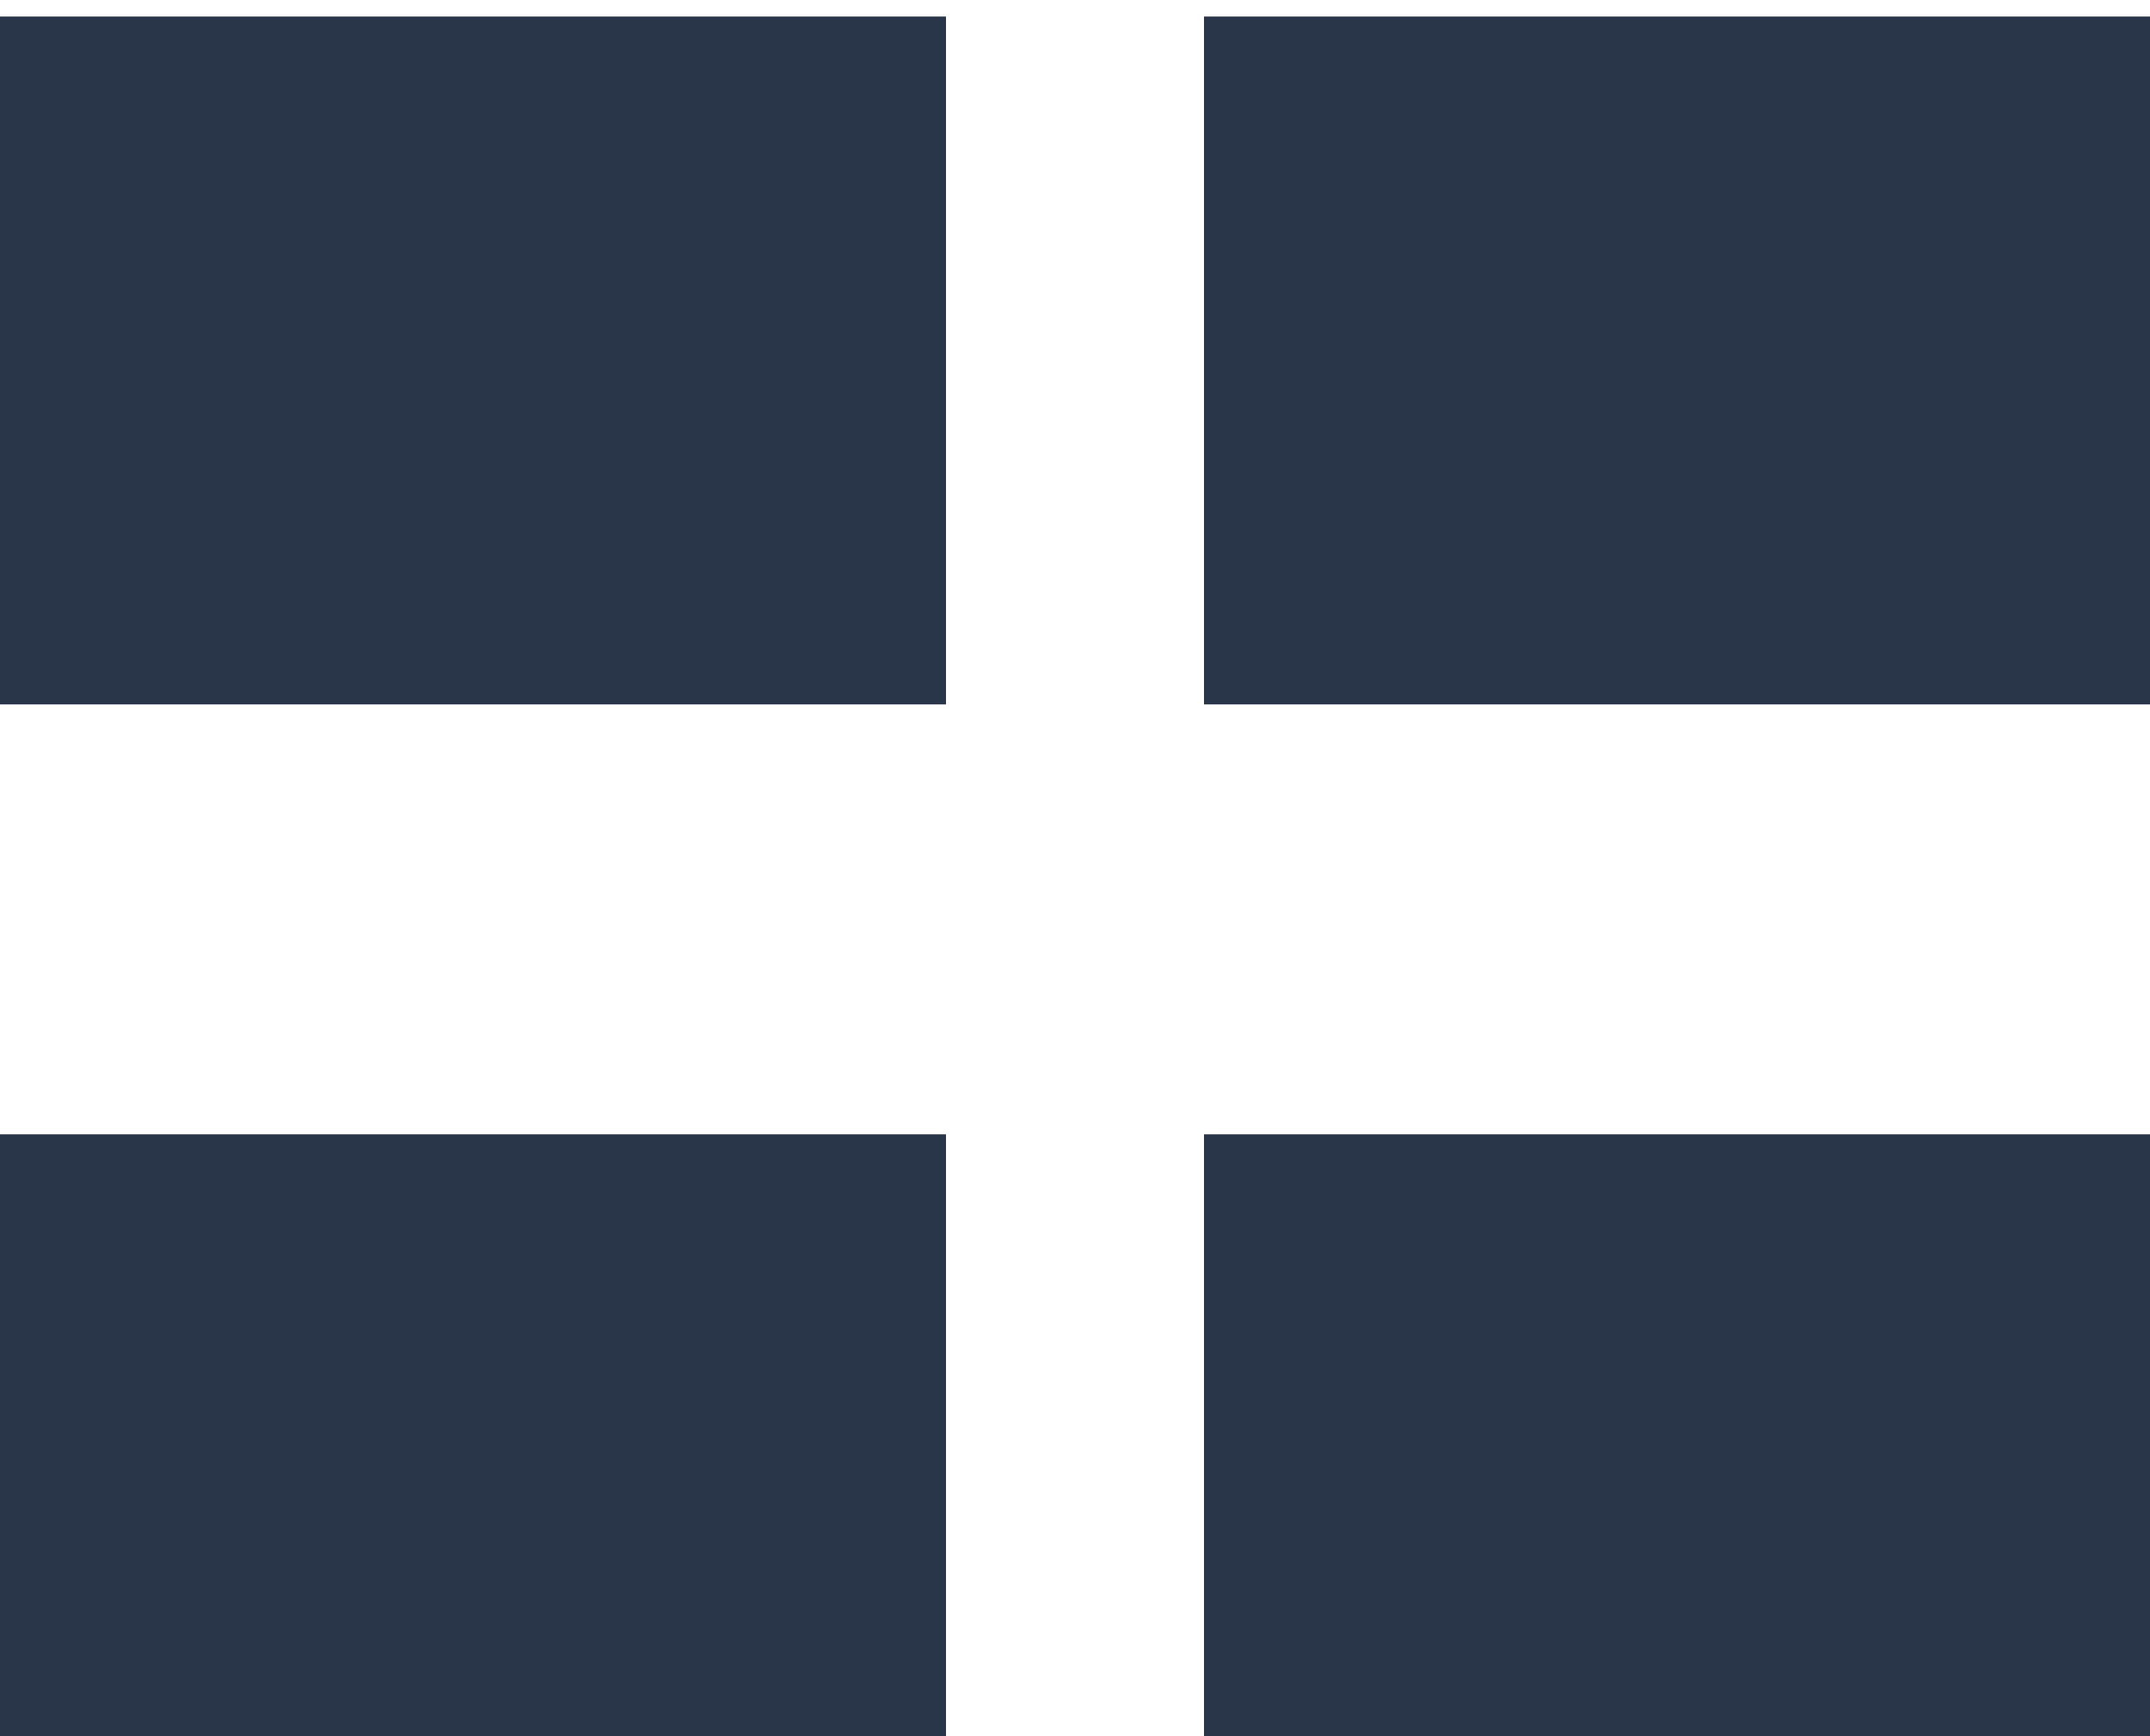 <svg width="26" height="21" viewBox="0 0 26 21" fill="none" xmlns="http://www.w3.org/2000/svg">
<rect y="0.2" width="11.44" height="8.32" fill="#29364A"/>
<rect y="13.72" width="11.44" height="7.28" fill="#29364A"/>
<rect x="14.56" y="0.2" width="11.44" height="8.32" fill="#29364A"/>
<rect x="14.56" y="13.72" width="11.44" height="7.28" fill="#29364A"/>
</svg>
